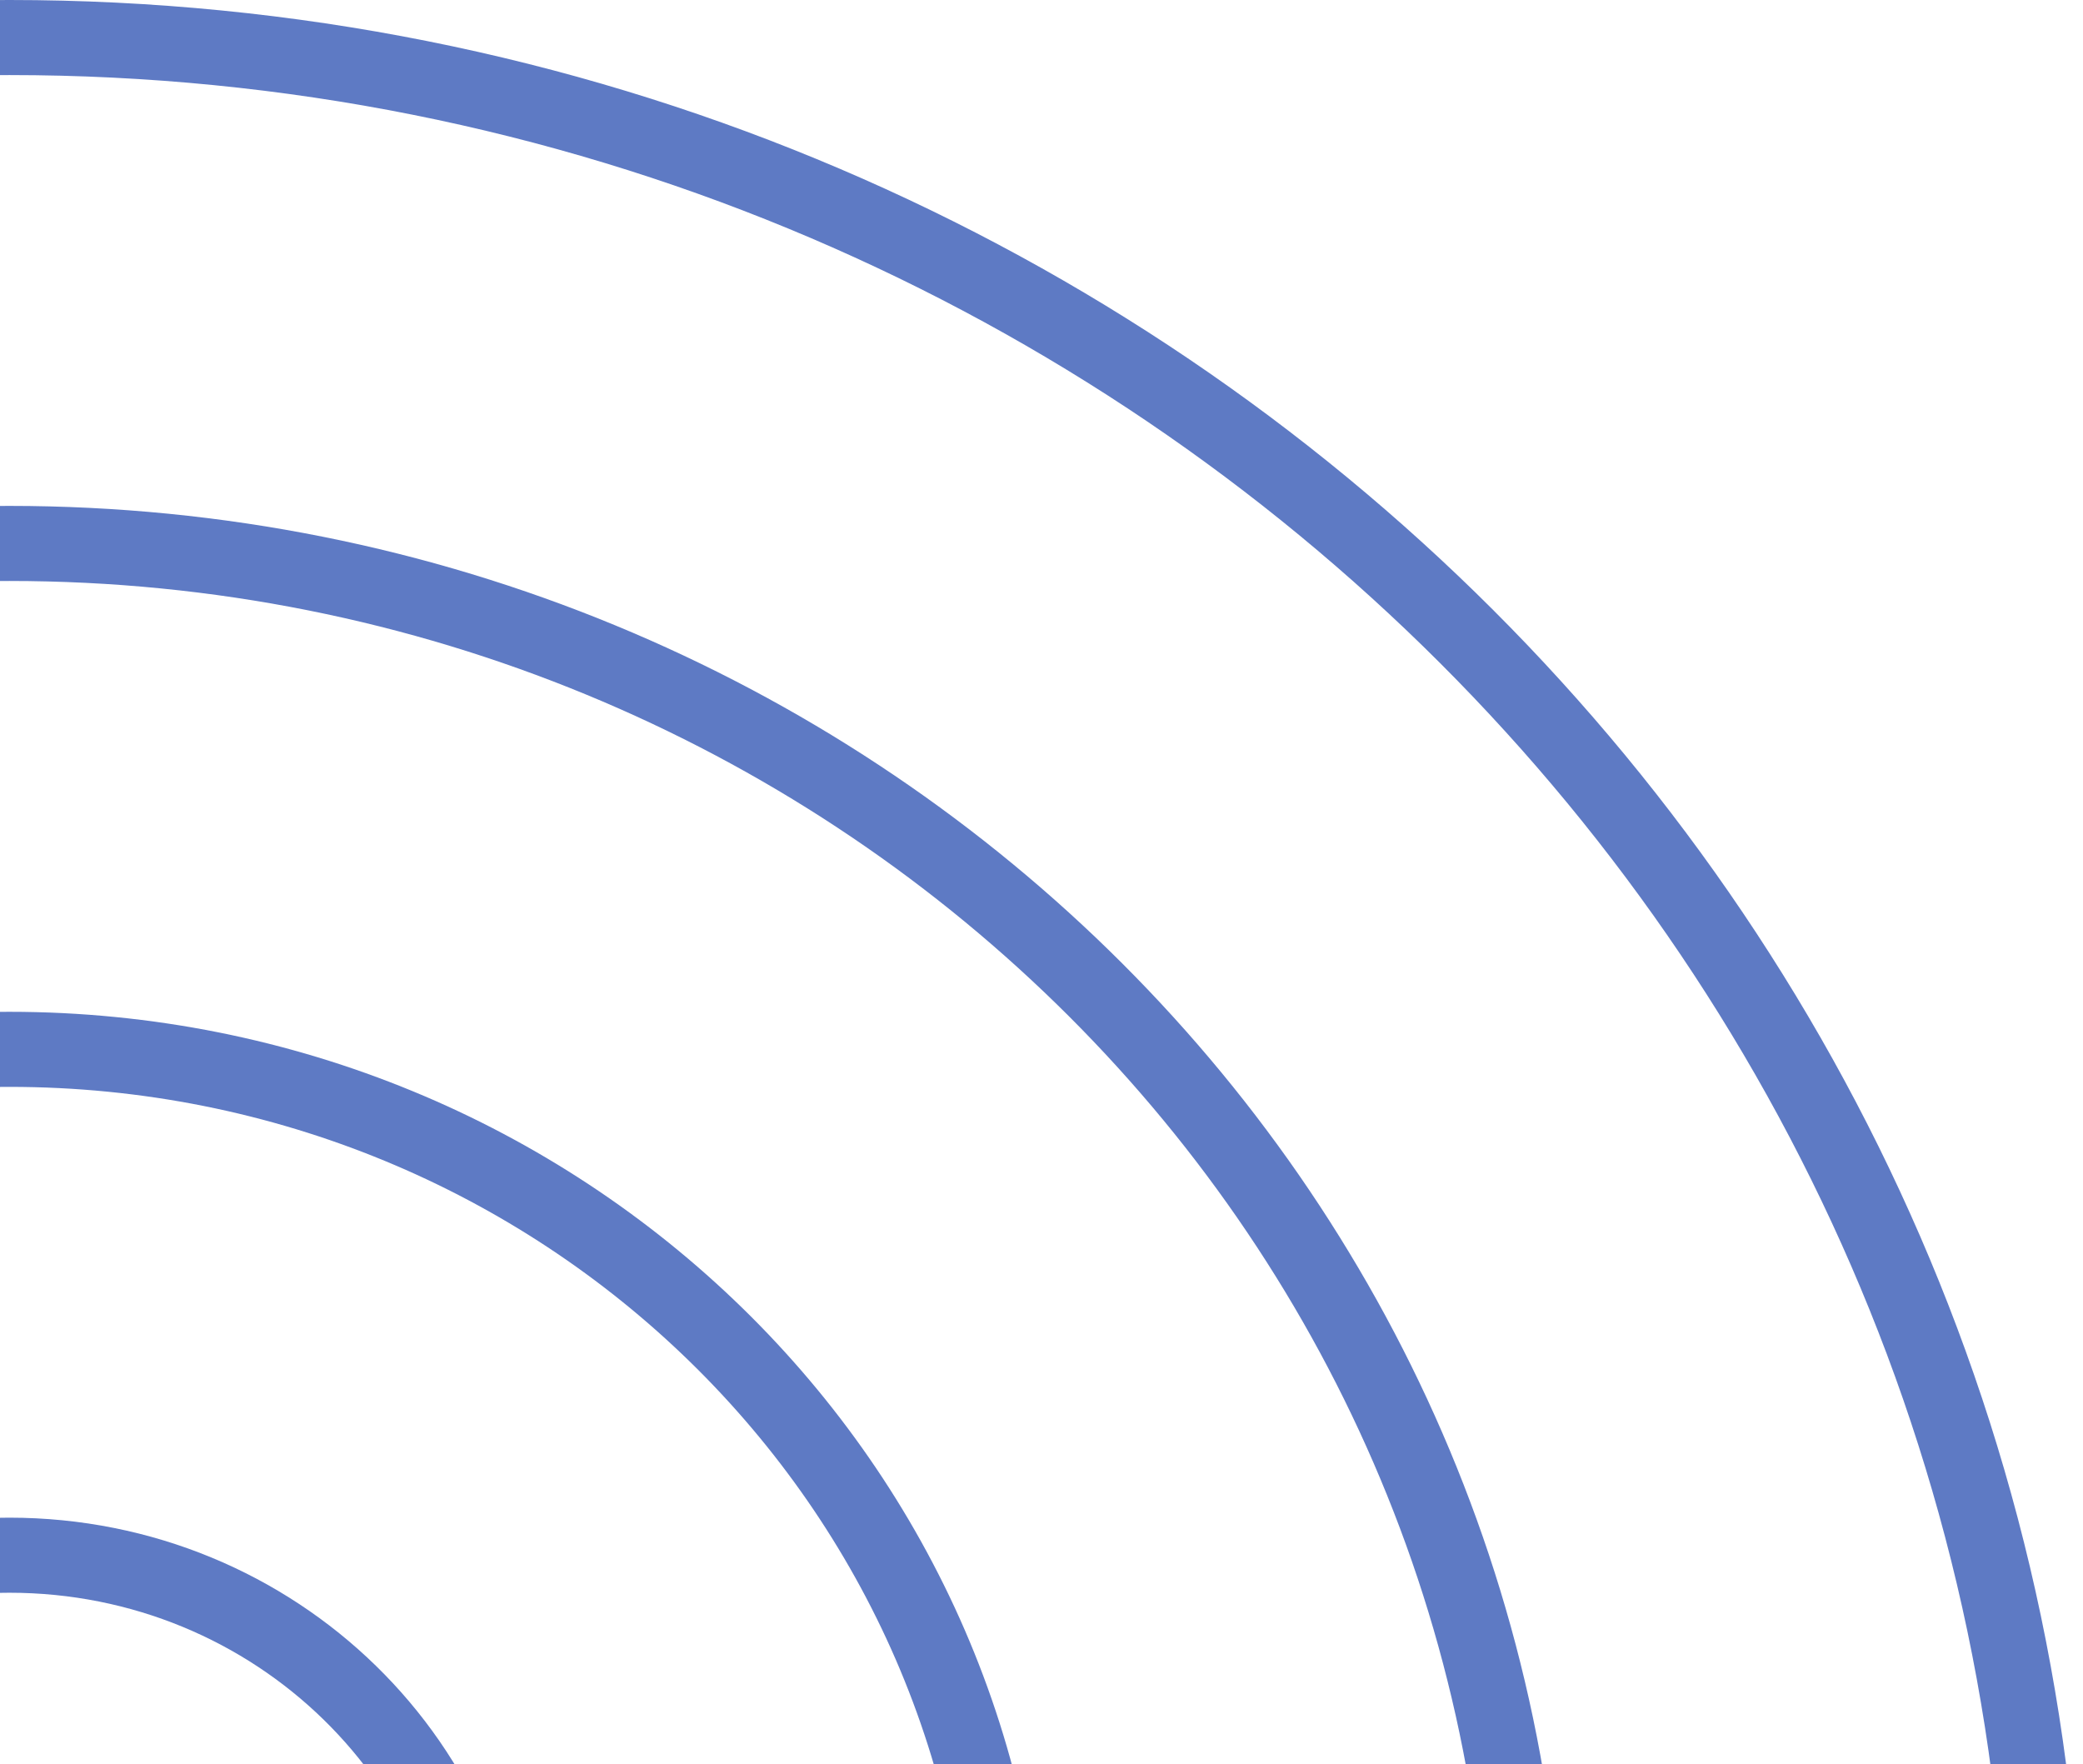 <svg width="111" height="94" viewBox="0 0 111 94" fill="none" xmlns="http://www.w3.org/2000/svg">
<path d="M109 107.827C109 166.227 60.469 213.653 0.5 213.653C-59.469 213.653 -108 166.227 -108 107.827C-108 49.426 -59.469 2 0.5 2C60.469 2 109 49.426 109 107.827Z" stroke="#5E7AC4" stroke-width="4"/>
<path d="M81.375 107.827C81.375 151.34 45.212 186.697 0.5 186.697C-44.212 186.697 -80.375 151.34 -80.375 107.827C-80.375 64.314 -44.212 28.957 0.5 28.957C45.212 28.957 81.375 64.314 81.375 107.827Z" stroke="#5E7AC4" stroke-width="4"/>
<path d="M53.749 107.827C53.749 136.452 29.955 159.741 0.499 159.741C-28.957 159.741 -52.751 136.452 -52.751 107.827C-52.751 79.202 -28.957 55.914 0.499 55.914C29.955 55.914 53.749 79.202 53.749 107.827Z" stroke="#5E7AC4" stroke-width="4"/>
<path d="M26.125 107.826C26.125 121.563 14.699 132.782 0.5 132.782C-13.699 132.782 -25.125 121.563 -25.125 107.826C-25.125 94.088 -13.699 82.869 0.5 82.869C14.699 82.869 26.125 94.088 26.125 107.826Z" stroke="#5E7AC4" stroke-width="4"/>
</svg>
